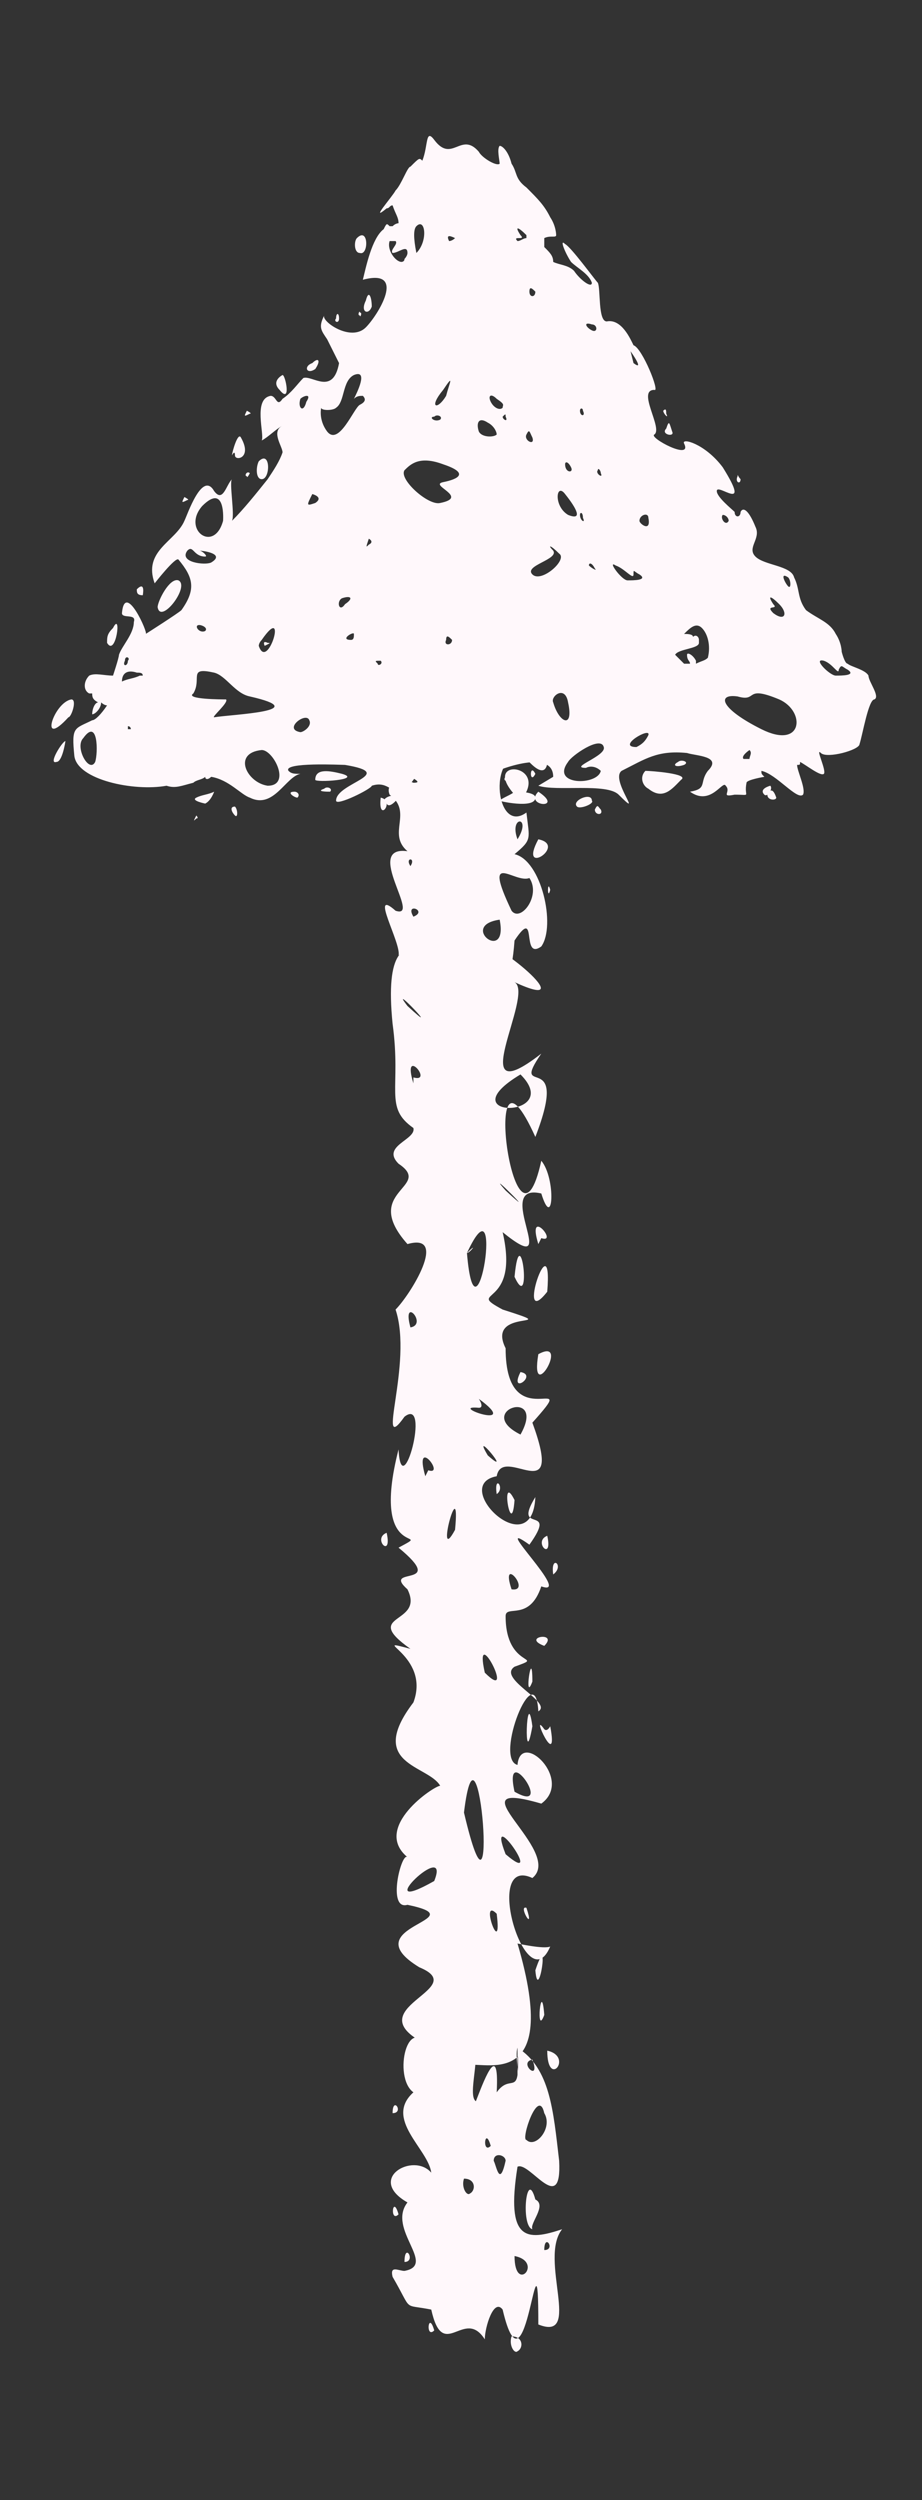 <?xml version="1.0" encoding="UTF-8" standalone="no"?><svg xmlns="http://www.w3.org/2000/svg" xmlns:xlink="http://www.w3.org/1999/xlink" clip-rule="evenodd" stroke-miterlimit="10" viewBox="0 0 31 84"><rect x="0" y="0" width="31" height="84" fill="#333333" stroke="none"/><desc>SVG generated by Keynote</desc><defs></defs><g transform="matrix(1.00, 0.00, -0.00, -1.00, 0.0, 84.0)"><path d="M 17.4 15.2 C 17.3 14.9 17.5 14.2 17.4 13.9 M 17.4 15.2 C 18.5 14.5 18.6 13.1 18.8 11.4 C 18.9 9.5 17.8 11.4 17.4 11.2 C 17.0 8.7 17.7 8.7 18.9 9.1 C 18.1 8.1 19.6 5.3 18.1 5.9 C 18.1 9.9 17.7 3.0 16.9 6.4 C 16.6 6.8 16.3 5.8 16.3 5.4 C 15.6 6.5 14.9 4.6 14.5 6.4 C 13.5 6.6 13.9 6.3 13.2 7.5 C 13.1 7.9 13.4 7.7 13.6 7.7 C 14.7 7.9 13.0 9.1 13.7 10.0 C 12.3 10.8 13.9 11.7 14.5 11.0 C 14.4 11.8 12.9 12.8 13.9 13.7 C 13.2 14.2 13.7 16.5 14.5 15.1 C 15.1 14.1 15.5 15.2 15.9 15.4 C 16.2 15.0 15.7 13.6 16.0 13.4 C 16.2 13.9 16.8 15.6 16.7 13.7 C 17.2 14.4 17.5 13.4 17.4 15.2 C 17.4 15.2 17.4 15.2 17.4 15.2 Z M 18.3 8.4 C 18.7 8.4 18.3 9.0 18.3 8.4 C 18.3 8.4 18.3 8.4 18.3 8.4 Z M 13.2 13.0 C 13.6 13.0 13.2 13.6 13.2 13.0 C 13.2 13.0 13.2 13.0 13.2 13.0 Z M 13.6 8.0 C 14.0 8.0 13.6 8.7 13.6 8.0 C 13.6 8.0 13.6 8.0 13.6 8.0 Z M 18.0 10.1 C 17.7 11.2 17.5 9.2 17.9 9.1 C 17.8 9.3 18.4 9.9 18.0 10.1 C 18.0 10.1 18.0 10.1 18.0 10.1 Z M 15.8 10.3 C 16.0 10.4 16.0 10.8 15.6 10.8 C 15.5 10.5 15.7 10.2 15.8 10.3 C 15.8 10.3 15.8 10.3 15.8 10.3 Z M 17.4 5.0 C 17.6 5.1 17.6 5.5 17.2 5.5 C 17.1 5.2 17.3 4.9 17.4 5.0 C 17.4 5.0 17.4 5.0 17.4 5.0 Z M 17.0 11.4 C 17.0 11.6 16.6 11.7 16.6 11.4 C 16.7 11.2 16.8 10.5 17.0 11.4 C 17.0 11.4 17.0 11.4 17.0 11.4 Z M 18.3 13.0 C 18.1 13.9 17.5 12.1 17.7 12.1 C 18.0 11.8 18.6 12.5 18.3 13.0 C 18.3 13.0 18.3 13.0 18.3 13.0 Z M 16.5 11.9 C 16.3 12.6 16.2 11.6 16.5 11.9 C 16.5 11.9 16.5 11.9 16.5 11.9 Z M 14.6 5.7 C 14.4 6.4 14.3 5.4 14.6 5.7 C 14.6 5.7 14.6 5.7 14.6 5.7 Z M 13.4 9.6 C 13.2 10.3 13.1 9.3 13.4 9.6 C 13.4 9.6 13.4 9.6 13.4 9.6 Z M 17.3 8.2 C 17.3 6.9 18.3 8.0 17.3 8.2 C 17.3 8.2 17.3 8.2 17.3 8.2 Z M 18.4 15.1 C 18.4 13.8 19.3 14.9 18.4 15.1 C 18.4 15.1 18.4 15.1 18.4 15.1 Z M 17.7 60.2 C 17.9 61.4 19.2 56.8 17.7 58.5 C 16.4 59.0 16.6 55.9 17.7 56.7 C 17.8 55.8 17.9 55.8 17.3 55.3 C 18.2 55.1 18.7 52.9 18.2 52.2 C 17.5 51.7 18.1 53.6 17.3 52.4 C 17.1 49.7 16.5 52.6 15.4 51.5 C 15.5 51.4 16.0 51.4 15.7 51.1 C 14.7 51.0 14.1 52.6 13.4 51.9 C 13.5 52.3 12.4 54.2 13.3 53.4 C 14.2 53.1 12.2 55.6 13.7 55.4 C 13.0 56.0 13.9 56.7 13.1 57.3 C 12.9 57.8 13.7 57.8 13.9 57.7 C 14.6 57.7 12.3 58.3 13.5 59.1 C 13.2 59.2 13.3 61.4 13.8 59.7 C 13.7 60.2 13.4 62.7 14.7 61.4 C 15.4 59.7 16.1 63.2 16.2 61.2 C 16.3 59.6 16.1 59.3 16.7 60.4 C 16.7 60.8 16.8 62.6 17.4 61.1 C 17.2 60.7 17.3 60.0 17.7 60.2 C 17.7 60.2 17.7 60.2 17.7 60.2 Z M 15.8 60.5 C 15.7 59.6 16.3 60.5 15.8 60.5 C 15.8 60.5 15.8 60.5 15.8 60.5 Z M 12.8 57.2 C 12.7 56.3 13.3 57.1 12.8 57.2 C 12.8 57.2 12.8 57.2 12.8 57.2 Z M 18.1 57.4 C 17.6 56.9 19.0 56.8 18.1 57.4 C 18.1 57.4 18.1 57.4 18.1 57.4 Z M 13.9 58.7 C 13.9 58.7 14.0 58.9 14.1 59.1 C 14.0 59.0 13.9 58.8 13.9 58.7 C 13.9 58.7 13.9 58.7 13.9 58.7 Z M 18.1 55.8 C 17.4 54.5 19.1 55.6 18.1 55.8 C 18.1 55.8 18.1 55.8 18.1 55.8 Z M 16.8 53.1 C 15.4 52.9 17.1 51.6 16.8 53.1 C 16.8 53.1 16.8 53.1 16.8 53.1 Z M 13.8 54.9 C 14.0 55.2 13.6 55.2 13.8 54.9 C 13.8 54.9 13.8 54.9 13.8 54.9 Z M 13.5 60.9 C 13.8 61.1 13.3 61.1 13.5 60.9 C 13.5 60.9 13.5 60.9 13.5 60.9 Z M 13.9 53.2 C 14.4 53.4 13.6 53.7 13.9 53.2 C 13.9 53.2 13.9 53.2 13.9 53.2 Z M 17.5 57.1 C 18.6 58.4 15.9 58.6 17.5 57.1 C 17.5 57.1 17.5 57.1 17.5 57.1 Z M 17.6 59.3 C 17.8 60.2 16.9 59.2 17.1 58.8 C 17.2 58.8 17.5 59.2 17.6 59.3 C 17.6 59.3 17.6 59.3 17.6 59.3 Z M 17.4 55.8 C 17.9 56.6 17.1 56.6 17.4 55.8 C 17.4 55.8 17.4 55.8 17.4 55.8 Z M 18.0 58.0 C 17.8 58.4 17.8 57.6 18.0 58.0 C 18.0 58.0 18.0 58.0 18.0 58.0 Z M 18.5 54.1 C 18.4 54.5 18.4 53.7 18.5 54.1 C 18.5 54.1 18.5 54.1 18.5 54.1 Z M 18.2 60.4 C 18.0 60.8 18.0 60.0 18.2 60.4 C 18.2 60.4 18.2 60.4 18.2 60.4 Z M 17.8 54.5 C 17.3 54.3 16.2 55.5 17.2 53.4 C 17.5 53.0 18.2 53.9 17.8 54.5 C 17.8 54.5 17.8 54.5 17.8 54.5 Z M 17.4 18.7 C 18.9 13.6 16.2 14.8 15.7 14.6 C 15.0 13.9 14.6 14.6 14.0 15.5 C 12.3 16.6 15.8 17.2 14.1 17.9 C 11.8 19.3 16.1 19.5 13.7 20.0 C 13.0 19.8 13.5 21.8 13.7 21.6 C 12.5 22.6 14.6 24.0 14.8 24.0 C 14.4 24.7 12.3 24.7 13.9 26.8 C 14.5 28.4 12.3 29.0 13.8 28.6 C 12.1 29.8 14.3 29.4 13.7 30.6 C 12.8 31.4 15.1 30.6 13.4 32.0 C 14.7 32.7 12.4 31.4 13.4 35.3 C 13.5 33.4 14.5 37.1 13.6 36.4 C 12.6 35.0 13.9 38.2 13.3 40.0 C 13.8 40.5 15.1 42.6 13.7 42.2 C 12.1 44.0 14.6 44.1 13.4 44.9 C 12.8 45.5 14.0 45.7 13.9 46.1 C 12.9 46.8 13.5 47.4 13.2 49.6 C 12.7 54.6 15.7 50.4 16.1 52.3 C 16.5 52.6 19.7 49.9 17.3 51.0 C 18.0 50.6 15.5 46.5 18.2 48.6 C 17.1 47.0 19.2 48.9 18.0 45.8 C 16.1 50.0 17.3 40.9 18.2 45.0 C 18.7 44.4 18.6 42.6 18.2 43.9 C 16.5 44.3 19.0 40.9 16.9 42.6 C 17.5 40.0 15.6 40.7 16.9 40.0 C 19.1 39.3 16.3 40.1 17.0 38.7 C 17.0 35.6 19.6 38.1 17.9 36.2 C 19.0 33.2 16.9 35.5 16.7 34.4 C 15.1 34.1 17.9 31.4 18.0 33.7 C 17.2 32.4 18.8 33.5 17.8 32.1 C 16.4 33.1 19.3 30.3 18.2 30.7 C 17.8 29.5 17.0 30.1 17.0 29.7 C 17.0 27.9 18.4 28.4 17.3 28.0 C 16.7 27.6 18.6 26.8 18.1 26.5 C 18.0 28.4 16.6 24.9 17.4 24.7 C 17.5 25.9 19.3 24.2 18.2 23.4 C 15.1 24.3 19.0 21.8 17.9 20.9 C 16.2 21.7 17.7 16.7 18.5 18.6 C 18.3 18.5 17.4 18.7 17.4 18.7 M 17.9 26.0 C 17.7 27.5 17.6 24.3 17.9 26.0 M 18.3 25.9 C 17.8 26.6 18.8 24.4 18.5 26.0 C 18.5 26.0 18.4 25.8 18.3 25.9 M 18.4 32.4 C 17.9 32.2 18.6 31.5 18.4 32.4 M 17.3 33.6 C 16.8 34.6 17.2 32.2 17.3 33.6 M 17.5 47.9 C 15.0 46.4 19.0 46.4 17.5 47.9 M 18.1 38.5 C 17.8 36.7 19.2 39.1 18.1 38.5 M 17.5 37.9 C 17.1 37.1 18.1 37.8 17.5 37.9 M 17.5 45.2 C 17.5 45.3 17.5 45.3 17.5 45.2 C 17.5 45.2 17.5 45.2 17.5 45.2 Z M 17.4 49.4 C 17.5 49.4 17.5 49.4 17.4 49.4 C 17.4 49.4 17.4 49.4 17.4 49.4 Z M 17.3 41.1 C 17.9 39.8 17.5 43.2 17.3 41.1 C 17.3 41.1 17.3 41.1 17.3 41.1 Z M 13.6 47.4 C 13.5 47.3 13.5 47.3 13.6 47.4 C 13.6 47.4 13.6 47.4 13.6 47.4 Z M 16.7 24.7 C 16.7 24.7 16.7 24.7 16.7 24.7 C 16.7 24.7 16.7 24.7 16.7 24.7 Z M 17.7 19.9 C 17.4 20.0 18.0 19.0 17.7 19.9 C 17.7 19.9 17.7 19.9 17.7 19.9 Z M 14.8 16.0 C 14.8 15.9 14.8 15.9 14.8 16.0 C 14.8 16.0 14.8 16.0 14.8 16.0 Z M 15.4 23.1 C 15.3 23.0 15.3 23.0 15.4 23.1 C 15.4 23.1 15.4 23.1 15.4 23.1 Z M 17.3 23.8 C 18.7 23.0 16.9 25.6 17.3 23.8 C 17.3 23.8 17.3 23.8 17.3 23.8 Z M 13.8 39.4 C 14.4 39.5 13.5 40.5 13.8 39.4 C 13.8 39.4 13.8 39.4 13.8 39.4 Z M 16.7 33.8 C 17.0 34.0 16.6 34.5 16.7 33.8 C 16.7 33.8 16.7 33.8 16.7 33.8 Z M 18.6 31.1 C 19.0 31.4 18.5 31.8 18.6 31.1 C 18.6 31.1 18.6 31.1 18.6 31.1 Z M 18.1 20.0 C 18.2 20.1 18.2 20.1 18.1 20.0 C 18.1 20.0 18.1 20.0 18.1 20.0 Z M 17.0 21.7 C 18.4 20.5 16.3 23.5 17.0 21.7 C 17.0 21.7 17.0 21.7 17.0 21.7 Z M 16.7 19.7 C 16.1 20.3 16.9 18.1 16.7 19.7 M 14.6 20.8 C 15.2 22.3 12.3 19.5 14.6 20.8 C 14.6 20.8 14.6 20.8 14.6 20.8 Z M 14.0 28.2 C 14.0 28.3 14.0 28.3 14.0 28.2 C 14.0 28.2 14.0 28.2 14.0 28.2 Z M 17.9 27.5 C 17.9 28.8 17.6 26.7 17.9 27.5 C 17.9 27.5 17.9 27.5 17.9 27.5 Z M 18.3 16.3 C 18.2 17.6 18.0 15.5 18.3 16.3 C 18.3 16.3 18.3 16.3 18.3 16.3 Z M 15.3 32.6 C 15.5 34.7 14.6 31.3 15.3 32.6 C 15.3 32.6 15.3 32.6 15.3 32.6 Z M 16.8 40.3 C 16.8 40.4 16.8 40.4 16.8 40.3 C 16.8 40.3 16.8 40.3 16.8 40.3 Z M 17.3 41.8 C 17.3 41.8 17.3 41.8 17.3 41.8 C 17.3 41.8 17.3 41.8 17.3 41.8 Z M 15.9 47.8 C 15.9 47.9 15.9 47.9 15.9 47.8 C 15.9 47.8 15.9 47.8 15.9 47.8 Z M 18.0 43.1 C 17.9 43.1 17.9 43.1 18.0 43.1 C 18.0 43.1 18.0 43.1 18.0 43.1 Z M 17.6 47.2 C 17.5 47.3 17.5 47.3 17.6 47.2 C 17.6 47.2 17.6 47.2 17.6 47.2 Z M 18.7 46.7 C 18.7 46.8 18.7 46.8 18.7 46.7 C 18.7 46.7 18.7 46.7 18.7 46.7 Z M 13.0 37.4 C 13.0 37.5 13.0 37.5 13.0 37.4 C 13.0 37.4 13.0 37.4 13.0 37.4 Z M 18.5 22.3 C 18.4 22.4 18.4 22.4 18.5 22.3 C 18.5 22.3 18.5 22.3 18.5 22.3 Z M 17.1 46.9 C 17.0 47.0 17.0 47.0 17.1 46.9 C 17.1 46.9 17.1 46.9 17.1 46.9 Z M 16.1 36.7 C 15.0 36.8 17.6 35.9 16.1 37.0 C 16.1 37.0 16.3 36.7 16.1 36.7 M 14.2 38.1 C 14.2 38.0 14.2 38.0 14.2 38.1 C 14.2 38.1 14.2 38.1 14.2 38.1 Z M 13.5 33.5 C 13.5 33.4 13.5 33.4 13.5 33.5 C 13.5 33.5 13.5 33.5 13.5 33.5 Z M 18.2 42.4 C 18.8 42.2 17.7 43.5 18.1 42.2 M 13.9 47.8 C 14.6 47.6 13.5 48.9 13.9 47.6 M 17.9 14.8 C 17.4 14.7 18.2 14.0 17.9 14.8 M 13.0 32.5 C 12.5 32.3 13.2 31.6 13.0 32.5 M 14.4 34.6 C 15.0 34.4 13.9 35.8 14.3 34.4 M 14.0 44.6 C 14.0 44.7 14.0 44.7 14.0 44.6 C 14.0 44.6 14.0 44.6 14.0 44.6 Z M 17.8 29.5 C 17.8 29.5 17.8 29.5 17.8 29.5 C 17.8 29.5 17.8 29.5 17.8 29.5 Z M 16.4 35.1 C 17.3 34.3 15.8 36.1 16.4 35.1 M 16.3 27.8 C 17.4 26.7 15.9 29.6 16.3 27.8 M 13.7 50.2 C 15.0 49.0 13.0 51.1 13.7 50.2 M 17.0 44.0 C 18.3 42.8 16.2 44.9 17.0 44.0 M 17.2 30.6 C 17.9 30.5 16.8 31.8 17.2 30.6 M 18.0 17.8 C 18.1 16.6 18.5 19.3 18.0 17.8 M 14.0 41.6 C 13.9 41.7 13.9 41.7 14.0 41.6 C 14.0 41.6 14.0 41.6 14.0 41.6 Z M 13.0 21.6 C 12.9 21.7 12.9 21.7 13.0 21.6 C 13.0 21.6 13.0 21.6 13.0 21.6 Z M 17.9 51.8 C 17.9 51.9 17.9 51.9 17.9 51.8 C 17.9 51.8 17.9 51.8 17.9 51.8 Z M 16.4 43.3 C 16.3 43.3 16.3 43.3 16.4 43.3 C 16.4 43.3 16.4 43.3 16.4 43.3 Z M 18.1 49.4 C 18.0 49.5 18.0 49.5 18.1 49.4 C 18.1 49.4 18.1 49.4 18.1 49.4 Z M 15.4 39.4 C 15.3 39.4 15.3 39.4 15.4 39.4 C 15.4 39.4 15.4 39.4 15.4 39.4 Z M 18.7 38.6 C 18.7 38.6 18.7 38.6 18.7 38.6 C 18.7 38.6 18.7 38.6 18.7 38.6 Z M 17.3 34.3 C 17.3 34.4 17.3 34.4 17.3 34.3 C 17.3 34.3 17.3 34.3 17.3 34.3 Z M 18.4 40.6 C 18.6 43.1 17.3 39.2 18.4 40.6 C 18.4 40.6 18.4 40.6 18.4 40.6 Z M 15.1 36.1 C 15.1 36.2 15.1 36.2 15.1 36.1 C 15.1 36.1 15.1 36.1 15.1 36.1 Z M 17.5 35.8 C 18.4 37.4 15.9 36.6 17.5 35.8 M 18.3 28.7 C 18.8 29.2 17.5 29.0 18.3 28.7 M 14.0 25.9 C 13.9 25.9 13.9 25.9 14.0 25.9 C 14.0 25.9 14.0 25.9 14.0 25.9 Z M 14.3 26.6 C 14.3 26.7 14.3 26.7 14.3 26.6 C 14.3 26.6 14.3 26.6 14.3 26.6 Z M 18.5 27.0 C 18.5 27.0 18.5 27.0 18.5 27.0 C 18.5 27.0 18.5 27.0 18.5 27.0 Z M 13.1 26.7 C 13.1 26.8 13.1 26.8 13.1 26.7 C 13.1 26.7 13.1 26.7 13.1 26.7 Z M 18.6 37.6 C 18.6 37.7 18.6 37.7 18.6 37.6 C 18.6 37.6 18.6 37.6 18.6 37.6 Z M 18.6 50.7 C 18.5 50.7 18.5 50.7 18.6 50.7 C 18.6 50.7 18.6 50.7 18.6 50.7 Z M 14.5 18.1 C 14.5 18.2 14.5 18.2 14.5 18.1 C 14.5 18.1 14.5 18.1 14.5 18.1 Z M 17.3 39.0 C 17.2 39.0 17.2 39.0 17.3 39.0 C 17.3 39.0 17.3 39.0 17.3 39.0 Z M 14.2 24.0 C 14.2 24.1 14.2 24.1 14.2 24.0 C 14.2 24.0 14.2 24.0 14.2 24.0 Z M 17.6 38.1 C 17.6 38.2 17.6 38.2 17.6 38.1 C 17.6 38.1 17.6 38.1 17.6 38.1 Z M 13.7 41.2 C 13.7 41.2 13.7 41.2 13.7 41.2 C 13.7 41.2 13.7 41.2 13.7 41.2 Z M 13.0 44.0 C 12.9 44.0 12.9 44.0 13.0 44.0 C 13.0 44.0 13.0 44.0 13.0 44.0 Z M 16.0 41.0 C 16.0 41.1 16.0 41.1 16.0 41.0 C 16.0 41.0 16.0 41.0 16.0 41.0 Z M 15.6 23.1 C 16.8 18.0 16.1 27.2 15.6 23.1 M 15.7 41.9 C 16.0 38.3 17.0 44.7 15.7 41.9 C 16.1 42.3 15.8 41.9 15.7 41.9 " fill="#FFF8FB"></path><path d="M 2.4 60.5 C 1.8 60.4 1.3 58.8 2.3 59.9 C 2.4 59.9 2.6 60.5 2.4 60.5 Z M 3.8 62.9 C 3.6 62.7 3.6 62.6 3.6 62.4 C 3.9 61.9 4.1 63.5 3.8 62.9 Z M 2.2 59.1 C 2.1 59.1 1.6 58.3 1.9 58.4 C 2.1 58.4 2.2 59.1 2.2 59.1 Z M 6.0 64.5 C 5.7 64.6 5.3 63.8 5.3 63.6 C 5.4 63.0 6.4 64.3 6.0 64.5 Z M 10.1 58.0 C 10.1 58.0 10.2 58.0 10.3 58.0 C 10.2 58.0 10.1 58.0 10.1 58.0 Z M 12.0 76.0 C 11.9 75.9 11.9 75.5 12.1 75.5 C 12.4 75.4 12.4 76.4 12.0 76.0 Z M 25.9 57.6 C 25.9 57.6 25.5 57.5 25.7 57.3 C 25.8 57.2 26.0 57.5 25.9 57.6 Z M 25.8 57.3 C 25.8 57.1 26.1 57.1 26.1 57.2 C 26.0 57.5 25.9 57.5 25.8 57.3 Z M 22.4 70.1 C 22.4 70.2 22.4 70.3 22.3 70.2 C 22.3 70.1 22.5 69.9 22.4 70.1 Z M 22.4 69.6 C 22.2 69.4 22.7 69.3 22.6 69.5 C 22.5 69.8 22.5 69.9 22.4 69.6 Z M 24.9 67.9 C 24.8 68.0 24.8 68.1 24.8 68.0 C 24.7 67.8 24.9 67.7 24.9 67.9 Z M 19.4 56.9 C 19.5 56.8 20.0 57.0 19.9 57.1 C 19.9 57.4 19.2 57.1 19.4 56.9 Z M 20.0 56.8 C 20.0 56.6 20.3 56.6 20.2 56.8 C 20.1 56.9 20.1 57.0 20.0 56.8 Z M 18.0 57.2 C 18.0 57.4 17.4 57.4 17.3 57.4 C 17.2 57.3 16.9 57.2 16.8 57.1 C 16.7 57.1 18.0 56.8 18.0 57.2 Z M 13.8 57.4 C 13.8 57.3 13.8 57.2 14.0 57.3 C 14.2 57.4 13.8 57.5 13.8 57.4 Z M 16.2 57.3 C 16.2 57.2 16.2 57.1 16.4 57.2 C 16.6 57.3 16.2 57.4 16.2 57.3 Z M 8.1 69.3 C 8.0 69.5 7.8 68.8 7.8 68.7 C 7.8 68.7 7.9 68.9 7.9 68.7 C 7.9 68.5 8.5 68.6 8.1 69.3 Z M 4.6 64.2 C 4.6 64.1 4.6 64.0 4.8 64.0 C 4.8 64.0 4.9 64.5 4.6 64.2 Z M 8.4 68.1 C 8.3 68.2 8.2 68.0 8.3 68.0 C 8.3 67.9 8.4 68.1 8.4 68.1 Z M 8.7 68.5 C 8.6 68.3 8.6 67.9 8.8 67.9 C 9.1 67.9 9.1 68.9 8.7 68.5 Z M 8.3 70.2 C 8.2 70.0 8.2 70.0 8.4 70.1 C 8.5 70.1 8.3 70.2 8.3 70.2 Z M 6.2 67.3 C 6.1 67.1 6.1 67.1 6.3 67.2 C 6.4 67.2 6.2 67.3 6.2 67.3 Z M 9.5 71.4 C 9.5 71.4 9.1 71.2 9.4 70.9 C 9.8 70.4 9.6 71.4 9.5 71.4 Z M 11.3 73.3 C 11.2 73.2 11.4 73.1 11.4 73.3 C 11.4 73.5 11.3 73.5 11.3 73.3 Z M 12.5 73.7 C 12.5 74.0 12.4 74.3 12.3 73.9 C 12.1 73.5 12.4 73.4 12.5 73.7 Z M 12.1 73.4 C 12.1 73.3 12.2 73.5 12.1 73.5 C 12.1 73.6 12.0 73.4 12.1 73.4 Z M 10.5 71.8 C 10.2 71.7 10.3 71.4 10.6 71.6 C 10.8 71.9 10.7 72.0 10.5 71.8 Z M 7.9 56.9 C 7.7 56.9 7.8 56.7 7.9 56.6 C 8.0 56.5 8.0 56.8 7.9 56.9 Z M 17.0 57.9 C 16.9 57.8 17.0 57.7 17.2 57.8 C 17.4 57.9 17.1 58.0 17.0 57.9 Z M 22.8 58.4 C 22.6 58.3 22.7 58.2 23.0 58.3 C 23.2 58.4 22.9 58.5 22.8 58.4 Z M 14.7 57.9 C 14.6 57.8 15.2 57.4 15.5 57.8 C 15.9 58.2 14.9 58.2 14.7 57.9 Z M 9.0 62.4 C 8.8 62.5 8.9 62.3 8.9 62.3 C 9.1 62.4 9.1 62.4 9.0 62.4 Z M 16.0 58.6 C 15.8 58.6 15.9 58.4 16.0 58.3 C 16.1 58.2 16.1 58.5 16.0 58.6 Z M 21.7 58.1 C 21.5 57.9 21.6 57.6 21.8 57.5 C 22.3 57.1 22.6 57.5 22.9 57.8 C 23.2 58.0 21.9 58.1 21.7 58.1 Z M 6.5 57.7 C 6.6 57.8 6.8 57.8 6.9 57.9 C 6.9 57.8 7.0 57.8 7.1 57.9 C 7.7 57.8 8.1 57.3 8.4 57.2 C 9.2 56.8 9.6 57.9 10.1 58.0 C 9.9 58.0 9.8 58.0 9.7 58.1 C 9.5 58.4 11.5 58.3 11.6 58.3 C 13.4 58.0 11.3 57.7 11.3 57.1 C 11.3 56.9 12.5 57.5 12.5 57.6 C 13.1 57.8 13.2 57.2 13.6 57.5 C 13.9 57.6 14.5 58.9 14.7 58.7 C 14.9 58.6 15.4 58.7 15.6 58.7 C 15.9 58.7 16.5 58.7 16.2 58.2 C 16.0 57.9 15.9 57.5 16.3 57.9 C 16.6 58.1 18.6 58.9 18.6 57.9 C 18.6 57.9 18.1 57.6 18.1 57.6 C 18.7 57.4 20.4 57.7 20.8 57.3 C 21.7 56.4 20.5 57.8 20.9 58.1 C 21.7 58.5 22.1 58.8 23.1 58.7 C 23.4 58.6 24.3 58.6 23.8 58.1 C 23.5 57.7 23.8 57.5 23.2 57.4 C 23.9 56.9 24.3 57.8 24.4 57.6 C 24.6 57.4 24.2 57.2 24.7 57.3 C 25.3 57.3 25.0 57.2 25.1 57.7 C 25.1 57.8 25.7 57.9 25.7 57.9 C 25.6 58.0 25.6 58.0 25.6 58.1 C 26.1 58.0 26.8 57.1 27.0 57.3 C 27.1 57.5 26.8 58.1 26.8 58.3 C 26.9 58.3 26.9 58.3 26.9 58.4 C 27.1 58.3 27.6 57.9 27.7 58.0 C 27.8 58.1 27.4 58.9 27.6 58.7 C 27.8 58.5 28.9 58.8 28.9 59.0 C 29.0 59.3 29.2 60.5 29.4 60.5 C 29.6 60.6 29.2 61.1 29.2 61.3 C 29.1 61.5 28.6 61.6 28.5 61.7 C 28.4 61.7 28.3 62.1 28.3 62.1 C 28.3 62.1 28.3 62.4 28.1 62.7 C 27.9 63.1 27.5 63.2 27.1 63.5 C 26.8 63.9 26.9 64.2 26.7 64.6 C 26.6 65.0 25.7 65.0 25.4 65.3 C 25.1 65.6 25.6 65.9 25.4 66.3 C 25.2 66.8 25.0 67.0 24.9 66.8 C 24.9 66.6 24.7 66.6 24.7 66.8 C 24.6 66.9 24.1 67.3 24.1 67.5 C 24.1 67.8 25.3 66.7 24.3 68.3 C 23.7 69.1 22.9 69.3 23.0 69.1 C 23.3 68.5 21.8 69.3 22.0 69.4 C 22.3 69.6 21.4 70.9 22.0 70.9 C 22.2 70.8 21.6 72.3 21.3 72.4 C 21.2 72.6 20.9 73.3 20.4 73.2 C 20.1 73.2 20.2 74.3 20.1 74.5 C 20.0 74.6 19.2 75.7 19.0 75.8 C 18.8 76.0 19.0 75.5 19.2 75.2 C 19.4 75.0 19.8 74.8 19.9 74.5 C 19.9 74.3 19.5 74.6 19.3 74.9 C 19.1 75.1 18.8 75.1 18.6 75.2 C 18.6 75.4 18.5 75.5 18.3 75.7 C 18.3 75.9 18.3 76.0 18.3 76.0 C 18.5 76.1 18.7 76.0 18.7 76.1 C 18.7 76.1 18.7 76.4 18.5 76.7 C 18.3 77.1 18.1 77.3 17.7 77.7 C 17.3 78.0 17.4 78.2 17.2 78.5 C 17.1 78.9 16.9 79.1 16.8 79.1 C 16.7 79.0 16.8 78.6 16.8 78.5 C 16.7 78.4 16.2 78.7 16.1 78.9 C 15.5 79.6 15.2 78.5 14.6 79.3 C 14.3 79.7 14.4 79.1 14.2 78.6 C 14.1 78.7 14.1 78.7 13.8 78.4 C 13.7 78.4 13.5 77.8 13.3 77.6 C 13.2 77.4 12.4 76.5 13.0 77.0 C 13.1 77.0 13.1 77.1 13.2 77.1 C 13.2 77.1 13.2 77.1 13.2 77.1 C 13.2 77.1 13.8 77.1 13.8 77.1 C 13.8 77.1 13.2 77.1 13.2 77.1 C 13.3 76.8 13.4 76.7 13.4 76.5 C 13.4 76.5 13.3 76.5 13.2 76.4 C 13.2 76.4 13.2 76.4 13.2 76.4 C 13.2 76.4 13.2 76.4 13.1 76.4 C 13.0 76.5 13.0 76.5 12.9 76.3 C 12.5 76.0 12.3 75.0 12.2 74.6 C 13.7 75.0 12.7 73.4 12.3 73.0 C 11.8 72.5 10.8 73.2 10.9 73.4 C 10.7 73.0 10.8 72.9 11.0 72.6 C 11.0 72.6 11.4 71.8 11.4 71.8 C 11.2 70.7 10.5 71.4 10.2 71.3 C 10.0 71.1 9.8 70.8 9.5 70.6 C 9.3 70.3 9.3 70.7 9.1 70.7 C 8.5 70.6 8.9 69.4 8.8 69.2 C 9.0 69.3 9.3 69.6 9.5 69.7 C 9.1 69.5 9.5 69.0 9.5 68.8 C 9.4 68.5 9.2 68.2 9.0 67.9 C 8.6 67.4 8.2 66.9 7.8 66.5 C 7.9 66.7 7.7 67.8 7.8 67.9 C 7.6 67.7 7.5 67.1 7.2 67.5 C 6.8 68.2 6.3 66.7 6.2 66.5 C 5.9 65.8 4.8 65.5 5.2 64.4 C 5.2 64.4 5.9 65.3 6.0 65.2 C 6.5 64.6 6.6 64.2 6.1 63.5 C 6.0 63.4 4.9 62.7 4.9 62.7 C 5.0 62.7 4.2 64.5 4.1 63.4 C 4.1 63.2 4.6 63.4 4.5 63.1 C 4.5 62.7 4.1 62.3 4.0 62.0 C 4.0 61.9 3.8 61.3 3.8 61.3 C 3.5 61.3 3.2 61.4 3.0 61.3 C 2.8 61.1 2.8 60.8 3.0 60.7 C 3.1 60.7 3.1 60.7 3.1 60.7 C 3.1 60.6 3.1 60.5 3.3 60.4 C 3.2 60.4 3.1 60.2 3.1 60.0 C 3.2 60.0 3.4 60.2 3.4 60.4 C 3.4 60.4 3.5 60.3 3.6 60.3 C 3.4 60.0 3.2 59.8 3.1 59.8 C 2.5 59.5 2.4 59.6 2.5 58.6 C 2.6 57.8 4.5 57.4 5.6 57.6 C 5.9 57.5 6.1 57.6 6.5 57.7 Z M 17.7 76.1 C 17.7 76.1 17.7 76.0 17.7 76.0 C 17.6 76.0 17.5 75.9 17.4 75.9 C 17.2 76.1 17.7 75.9 17.5 76.1 C 17.3 76.4 17.4 76.4 17.7 76.1 Z M 15.1 75.9 C 15.0 76.1 15.1 76.1 15.3 76.0 C 15.2 75.9 15.1 75.9 15.1 75.9 Z M 14.0 76.4 C 14.3 76.7 14.4 75.9 14.0 75.5 C 13.9 76.0 13.9 76.3 14.0 76.4 Z M 13.1 75.9 C 13.1 75.9 13.2 75.9 13.3 75.9 C 13.4 75.8 13.1 75.6 13.2 75.5 C 13.4 75.5 13.7 75.8 13.7 75.5 C 13.7 75.4 13.6 75.3 13.6 75.3 C 13.6 75.2 13.5 75.2 13.5 75.2 C 13.3 75.2 13.0 75.6 13.1 75.9 Z M 17.8 74.2 C 17.8 74.4 17.9 74.3 18.0 74.2 C 18.0 74.0 17.8 74.0 17.8 74.2 Z M 19.9 72.9 C 19.7 73.0 19.6 73.2 19.9 73.1 C 20.1 73.1 20.1 72.8 19.9 72.9 Z M 16.9 70.0 C 17.0 70.1 17.0 70.1 17.0 70.0 C 17.1 69.8 16.9 69.9 16.9 70.0 Z M 14.8 69.9 C 14.6 69.8 14.4 70.0 14.6 70.0 C 14.7 70.1 14.9 70.0 14.8 69.9 Z M 19.6 70.2 C 19.7 70.0 19.5 70.0 19.5 70.2 C 19.5 70.3 19.6 70.3 19.6 70.2 Z M 16.7 70.6 C 17.0 70.4 16.9 70.4 16.9 70.3 C 16.8 70.2 16.6 70.3 16.5 70.5 C 16.4 70.7 16.5 70.8 16.7 70.6 Z M 15.0 70.7 C 14.7 70.2 14.4 70.3 14.9 70.9 C 15.3 71.5 15.1 71.1 15.0 70.7 Z M 21.3 71.8 C 21.3 71.8 21.2 72.2 21.2 72.2 C 21.2 72.2 21.7 71.5 21.3 71.8 Z M 10.1 70.6 C 10.2 70.7 10.5 70.8 10.3 70.5 C 10.2 70.1 10.0 70.3 10.1 70.6 Z M 11.0 69.5 C 10.7 69.9 10.8 70.3 10.8 70.3 C 10.8 70.2 11.2 70.2 11.3 70.3 C 11.6 70.5 11.5 71.2 11.9 71.4 C 12.4 71.6 12.0 70.8 11.9 70.6 C 12.0 70.7 12.1 70.7 12.2 70.7 C 12.3 70.6 12.3 70.5 12.1 70.4 C 11.9 70.3 11.4 69.0 11.0 69.5 Z M 16.1 69.5 C 16.0 69.8 16.1 70.0 16.4 69.8 C 16.6 69.7 16.7 69.5 16.7 69.4 C 16.6 69.3 16.2 69.3 16.1 69.5 Z M 17.7 69.4 C 17.8 69.6 17.8 69.5 17.9 69.3 C 18.0 69.0 17.6 69.2 17.7 69.4 Z M 24.5 66.5 C 24.4 66.3 24.2 66.6 24.3 66.7 C 24.4 66.7 24.5 66.6 24.5 66.5 Z M 21.8 66.6 C 21.9 66.1 21.5 66.4 21.5 66.5 C 21.5 66.7 21.8 66.8 21.8 66.6 Z M 20.2 68.1 C 20.3 67.9 20.0 68.1 20.1 68.2 C 20.1 68.3 20.2 68.2 20.2 68.1 Z M 19.2 68.3 C 19.3 68.1 19.0 68.1 19.0 68.4 C 19.0 68.5 19.1 68.5 19.2 68.3 Z M 10.5 67.4 C 10.5 67.4 10.9 67.3 10.6 67.1 C 10.3 67.0 10.3 67.0 10.5 67.4 Z M 13.6 68.2 C 13.8 68.4 14.1 68.7 14.9 68.4 C 15.8 68.1 15.4 67.9 14.9 67.8 C 14.4 67.7 15.8 67.3 14.8 67.1 C 14.4 67.0 13.4 67.9 13.6 68.2 Z M 19.1 66.7 C 18.6 67.0 18.7 67.8 19.0 67.4 C 19.4 66.9 19.6 66.5 19.1 66.7 Z M 19.5 66.7 C 19.5 66.8 19.6 66.8 19.6 66.6 C 19.7 66.4 19.5 66.5 19.5 66.7 Z M 6.8 67.0 C 7.6 67.8 7.5 66.5 7.5 66.5 C 7.2 65.4 6.1 66.2 6.8 67.0 Z M 25.2 58.5 C 25.1 58.5 25.1 58.5 25.1 58.5 C 25.0 58.5 25.0 58.5 25.0 58.5 C 24.9 58.6 25.2 58.8 25.2 58.8 C 25.3 58.7 25.2 58.6 25.2 58.5 Z M 19.7 58.2 C 19.9 58.3 20.1 58.2 20.2 58.1 C 20.1 57.6 18.5 57.6 19.1 58.4 C 19.2 58.6 20.2 59.3 20.3 58.9 C 20.4 58.6 19.1 58.2 19.7 58.2 Z M 21.4 58.9 C 20.7 58.9 21.9 59.6 21.8 59.3 C 21.7 59.1 21.6 59.0 21.4 58.9 Z M 26.2 60.5 C 27.1 60.1 27.0 58.8 25.6 59.5 C 24.2 60.2 24.1 60.7 24.8 60.6 C 25.5 60.4 25.0 61.0 26.2 60.5 Z M 19.1 60.4 C 19.3 59.5 18.8 59.7 18.6 60.4 C 18.5 60.6 19.0 61.0 19.1 60.4 Z M 17.1 60.6 C 16.8 60.5 16.9 60.5 17.0 60.6 C 17.2 60.9 17.4 60.7 17.1 60.6 Z M 27.7 61.8 C 28.0 61.7 28.2 61.3 28.2 61.5 C 28.3 61.7 28.3 61.6 28.5 61.5 C 28.8 61.3 28.3 61.3 28.1 61.3 C 27.9 61.3 27.3 61.9 27.7 61.8 Z M 20.0 64.9 C 20.1 64.8 19.9 64.9 19.8 65.0 C 19.8 65.1 19.9 65.1 20.0 64.9 Z M 12.4 65.9 C 12.4 65.9 12.6 65.8 12.4 65.7 C 12.3 65.6 12.3 65.6 12.4 65.9 Z M 6.3 65.5 C 6.5 65.7 6.5 65.3 6.9 65.3 C 7.0 65.3 6.8 65.5 6.7 65.5 C 6.8 65.5 7.6 65.4 7.1 65.1 C 6.9 65.0 6.0 65.1 6.3 65.5 Z M 17.9 64.7 C 17.6 65.0 18.8 65.2 18.6 65.5 C 18.4 65.7 18.5 65.7 18.8 65.4 C 19.1 65.2 18.2 64.4 17.9 64.7 Z M 21.1 64.5 C 20.9 64.5 20.4 65.2 20.7 65.0 C 21.0 64.9 21.3 64.5 21.3 64.7 C 21.3 64.9 21.3 64.8 21.5 64.7 C 21.8 64.5 21.3 64.5 21.1 64.5 Z M 26.5 64.3 C 26.4 64.4 26.2 64.8 26.5 64.6 C 26.6 64.5 26.6 64.2 26.5 64.3 Z M 11.5 63.9 C 11.8 64.0 11.9 63.9 11.6 63.7 C 11.4 63.4 11.3 63.8 11.5 63.9 Z M 26.0 63.4 C 25.7 63.7 26.2 63.5 26.0 63.7 C 25.8 64.0 25.9 64.0 26.2 63.7 C 26.5 63.4 26.4 63.1 26.0 63.4 Z M 6.7 63.0 C 6.8 63.0 7.0 62.9 6.9 62.8 C 6.7 62.7 6.5 63.0 6.7 63.0 Z M 8.7 62.3 C 8.7 62.3 8.7 62.4 8.8 62.5 C 9.7 63.8 9.0 61.4 8.7 62.3 Z M 11.8 62.5 C 11.4 62.5 11.9 62.8 11.9 62.7 C 11.9 62.6 11.9 62.5 11.8 62.5 Z M 15.2 62.5 C 15.2 62.3 14.9 62.3 15.0 62.5 C 15.0 62.7 15.1 62.6 15.2 62.5 Z M 4.2 61.8 C 4.2 62.0 4.4 61.9 4.3 61.8 C 4.3 61.6 4.1 61.6 4.2 61.8 Z M 12.7 61.7 C 12.6 61.8 12.6 61.8 12.8 61.8 C 12.9 61.7 12.7 61.6 12.7 61.7 Z M 23.0 61.7 C 22.9 61.8 22.8 61.9 22.7 62.0 C 22.8 62.2 23.5 62.2 23.5 62.4 C 23.5 62.5 23.5 62.5 23.5 62.5 C 23.5 62.5 23.5 62.5 23.5 62.5 C 23.5 62.6 23.4 62.7 23.3 62.6 C 23.3 62.7 23.1 62.7 23.0 62.7 C 23.2 62.9 23.4 63.1 23.6 62.9 C 23.8 62.7 23.9 62.3 23.8 61.9 C 23.7 61.8 23.6 61.8 23.4 61.7 C 23.4 61.8 23.4 61.8 23.4 61.8 C 23.3 62.0 23.1 62.1 23.1 62.0 C 23.1 61.8 23.2 61.8 23.2 61.7 C 23.1 61.7 23.1 61.7 23.0 61.7 Z M 14.0 61.2 C 13.7 61.4 13.9 61.5 14.2 61.6 C 14.5 61.6 14.2 61.1 14.0 61.2 Z M 4.6 61.4 C 4.7 61.4 4.8 61.4 4.8 61.3 C 4.8 61.3 4.7 61.3 4.7 61.3 C 4.5 61.2 4.3 61.2 4.1 61.1 C 4.1 61.4 4.3 61.5 4.6 61.4 Z M 7.6 60.5 C 7.5 60.5 6.2 60.5 6.5 60.7 C 6.8 61.2 6.3 61.6 7.2 61.4 C 7.6 61.3 7.9 60.7 8.4 60.6 C 10.6 60.1 7.8 60.0 7.2 59.9 C 7.1 59.9 7.7 60.4 7.6 60.5 Z M 10.4 59.8 C 10.5 59.6 10.2 59.4 10.1 59.4 C 9.5 59.5 10.3 60.1 10.4 59.8 Z M 4.3 59.5 C 4.3 59.5 4.3 59.5 4.3 59.6 C 4.4 59.6 4.4 59.5 4.4 59.5 C 4.4 59.5 4.4 59.5 4.3 59.5 Z M 2.8 59.2 C 3.3 59.9 3.3 58.7 3.2 58.4 C 3.0 58.0 2.5 58.9 2.8 59.2 Z M 8.8 58.8 C 9.2 58.8 9.8 57.6 9.0 57.6 C 8.3 57.7 7.8 58.7 8.8 58.8 Z M 13.4 57.2 C 13.2 57.4 12.7 57.1 13.0 57.0 C 13.1 56.8 13.4 57.2 13.4 57.2 Z M 6.6 56.5 C 6.7 56.5 6.6 56.6 6.6 56.6 C 6.5 56.4 6.5 56.4 6.6 56.5 Z M 7.2 57.4 C 7.0 57.3 6.8 57.3 6.6 57.2 C 6.4 57.1 6.9 57.0 6.9 57.0 C 7.1 57.1 7.2 57.4 7.2 57.4 Z M 10.9 57.5 C 10.6 57.4 11.0 57.4 11.1 57.4 C 11.2 57.5 11.0 57.6 10.9 57.5 Z M 10.0 57.2 C 10.1 57.3 10.0 57.4 9.9 57.4 C 9.6 57.4 9.9 57.2 10.0 57.2 Z M 11.5 58.0 C 11.1 58.1 10.6 58.2 10.6 57.8 C 10.6 57.7 12.2 57.8 11.5 58.0 Z M 11.5 58.0 " fill="#FFF8FB"></path></g></svg>